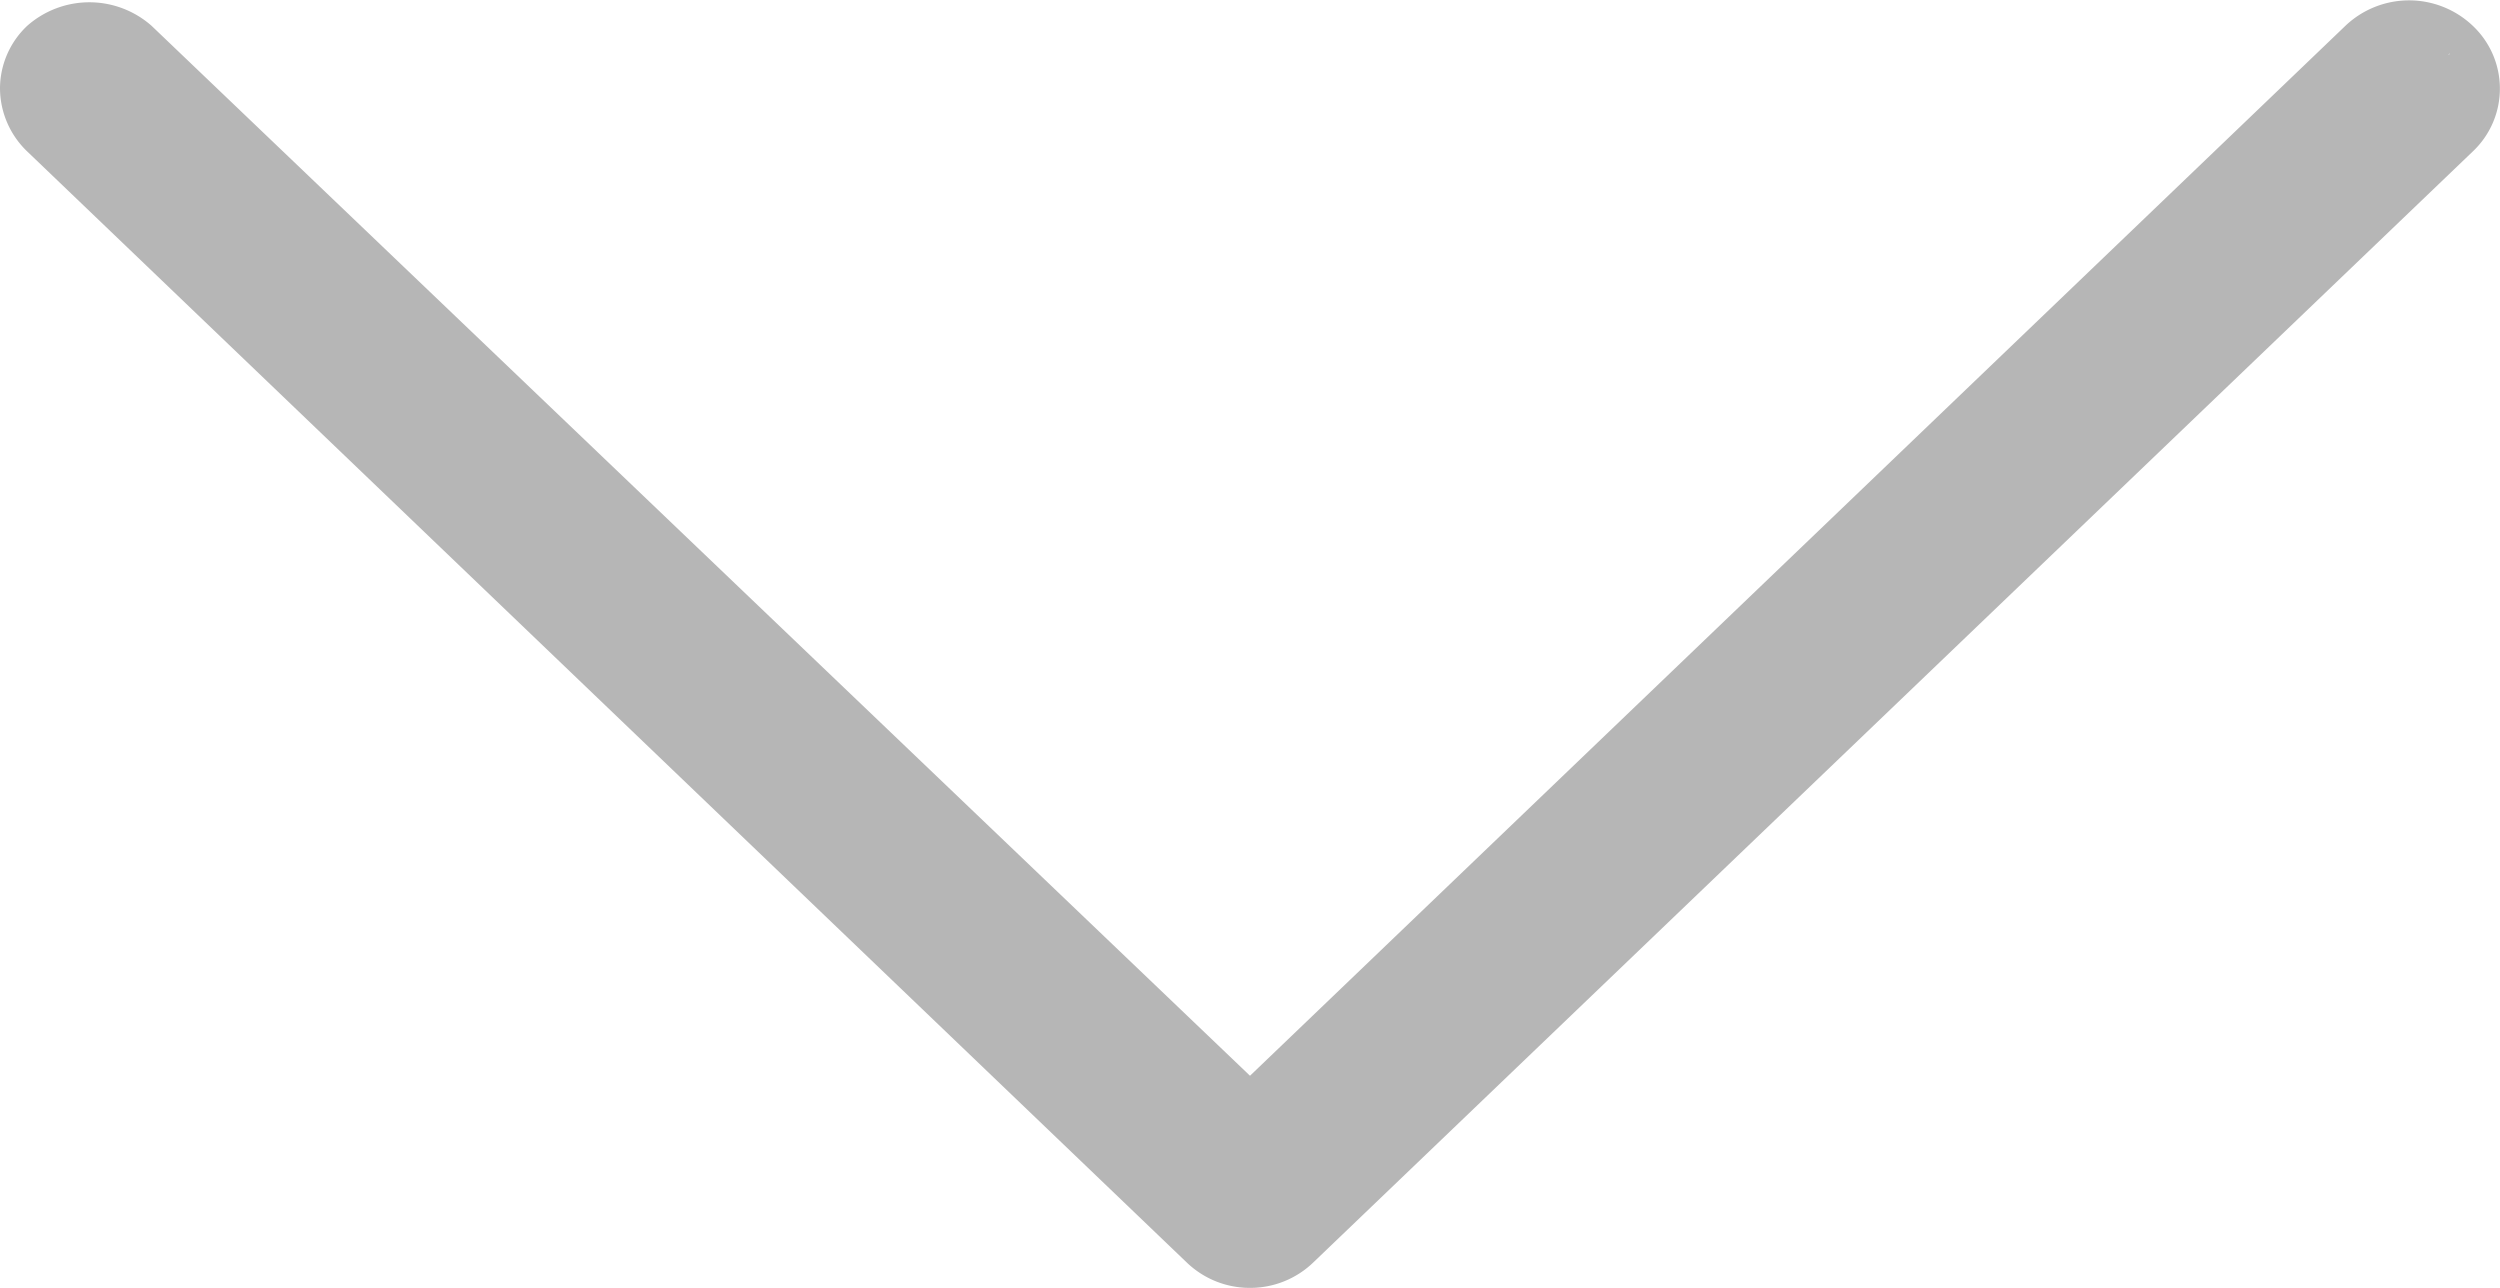 <svg id="Слой_1" data-name="Слой 1" xmlns="http://www.w3.org/2000/svg" viewBox="0 0 16.5 8.5"><defs><style>.cls-1{fill:#b6b6b6;}</style></defs><title>Монтажная область 1</title><path class="cls-1" d="M.25.58A.34.34,0,0,1,.6.25a.36.36,0,0,1,.25.1l7.41,7.1L15.66.35a.36.36,0,0,1,.49,0,.32.32,0,0,1,0,.47L8.5,8.15a.36.36,0,0,1-.49,0L.35.82A.33.33,0,0,1,.25.58Zm8,7.92a.6.6,0,0,1-.42-.17L.18,1A.58.58,0,0,1,0,.58H0A.57.57,0,0,1,.18.17.62.62,0,0,1,1,.17L8.25,7.1,15.48.17a.61.61,0,0,1,.84,0,.57.57,0,0,1,0,.83L8.67,8.33A.6.6,0,0,1,8.25,8.5ZM.6.5A.1.1,0,0,0,.5.58h0a.08.08,0,0,0,0,.06L8.18,8a.11.11,0,0,0,.15,0L16,.64l.17-.29L16,.53a.11.11,0,0,0-.15,0L8.25,7.79.67.53A.11.11,0,0,0,.6.5Z"/></svg>